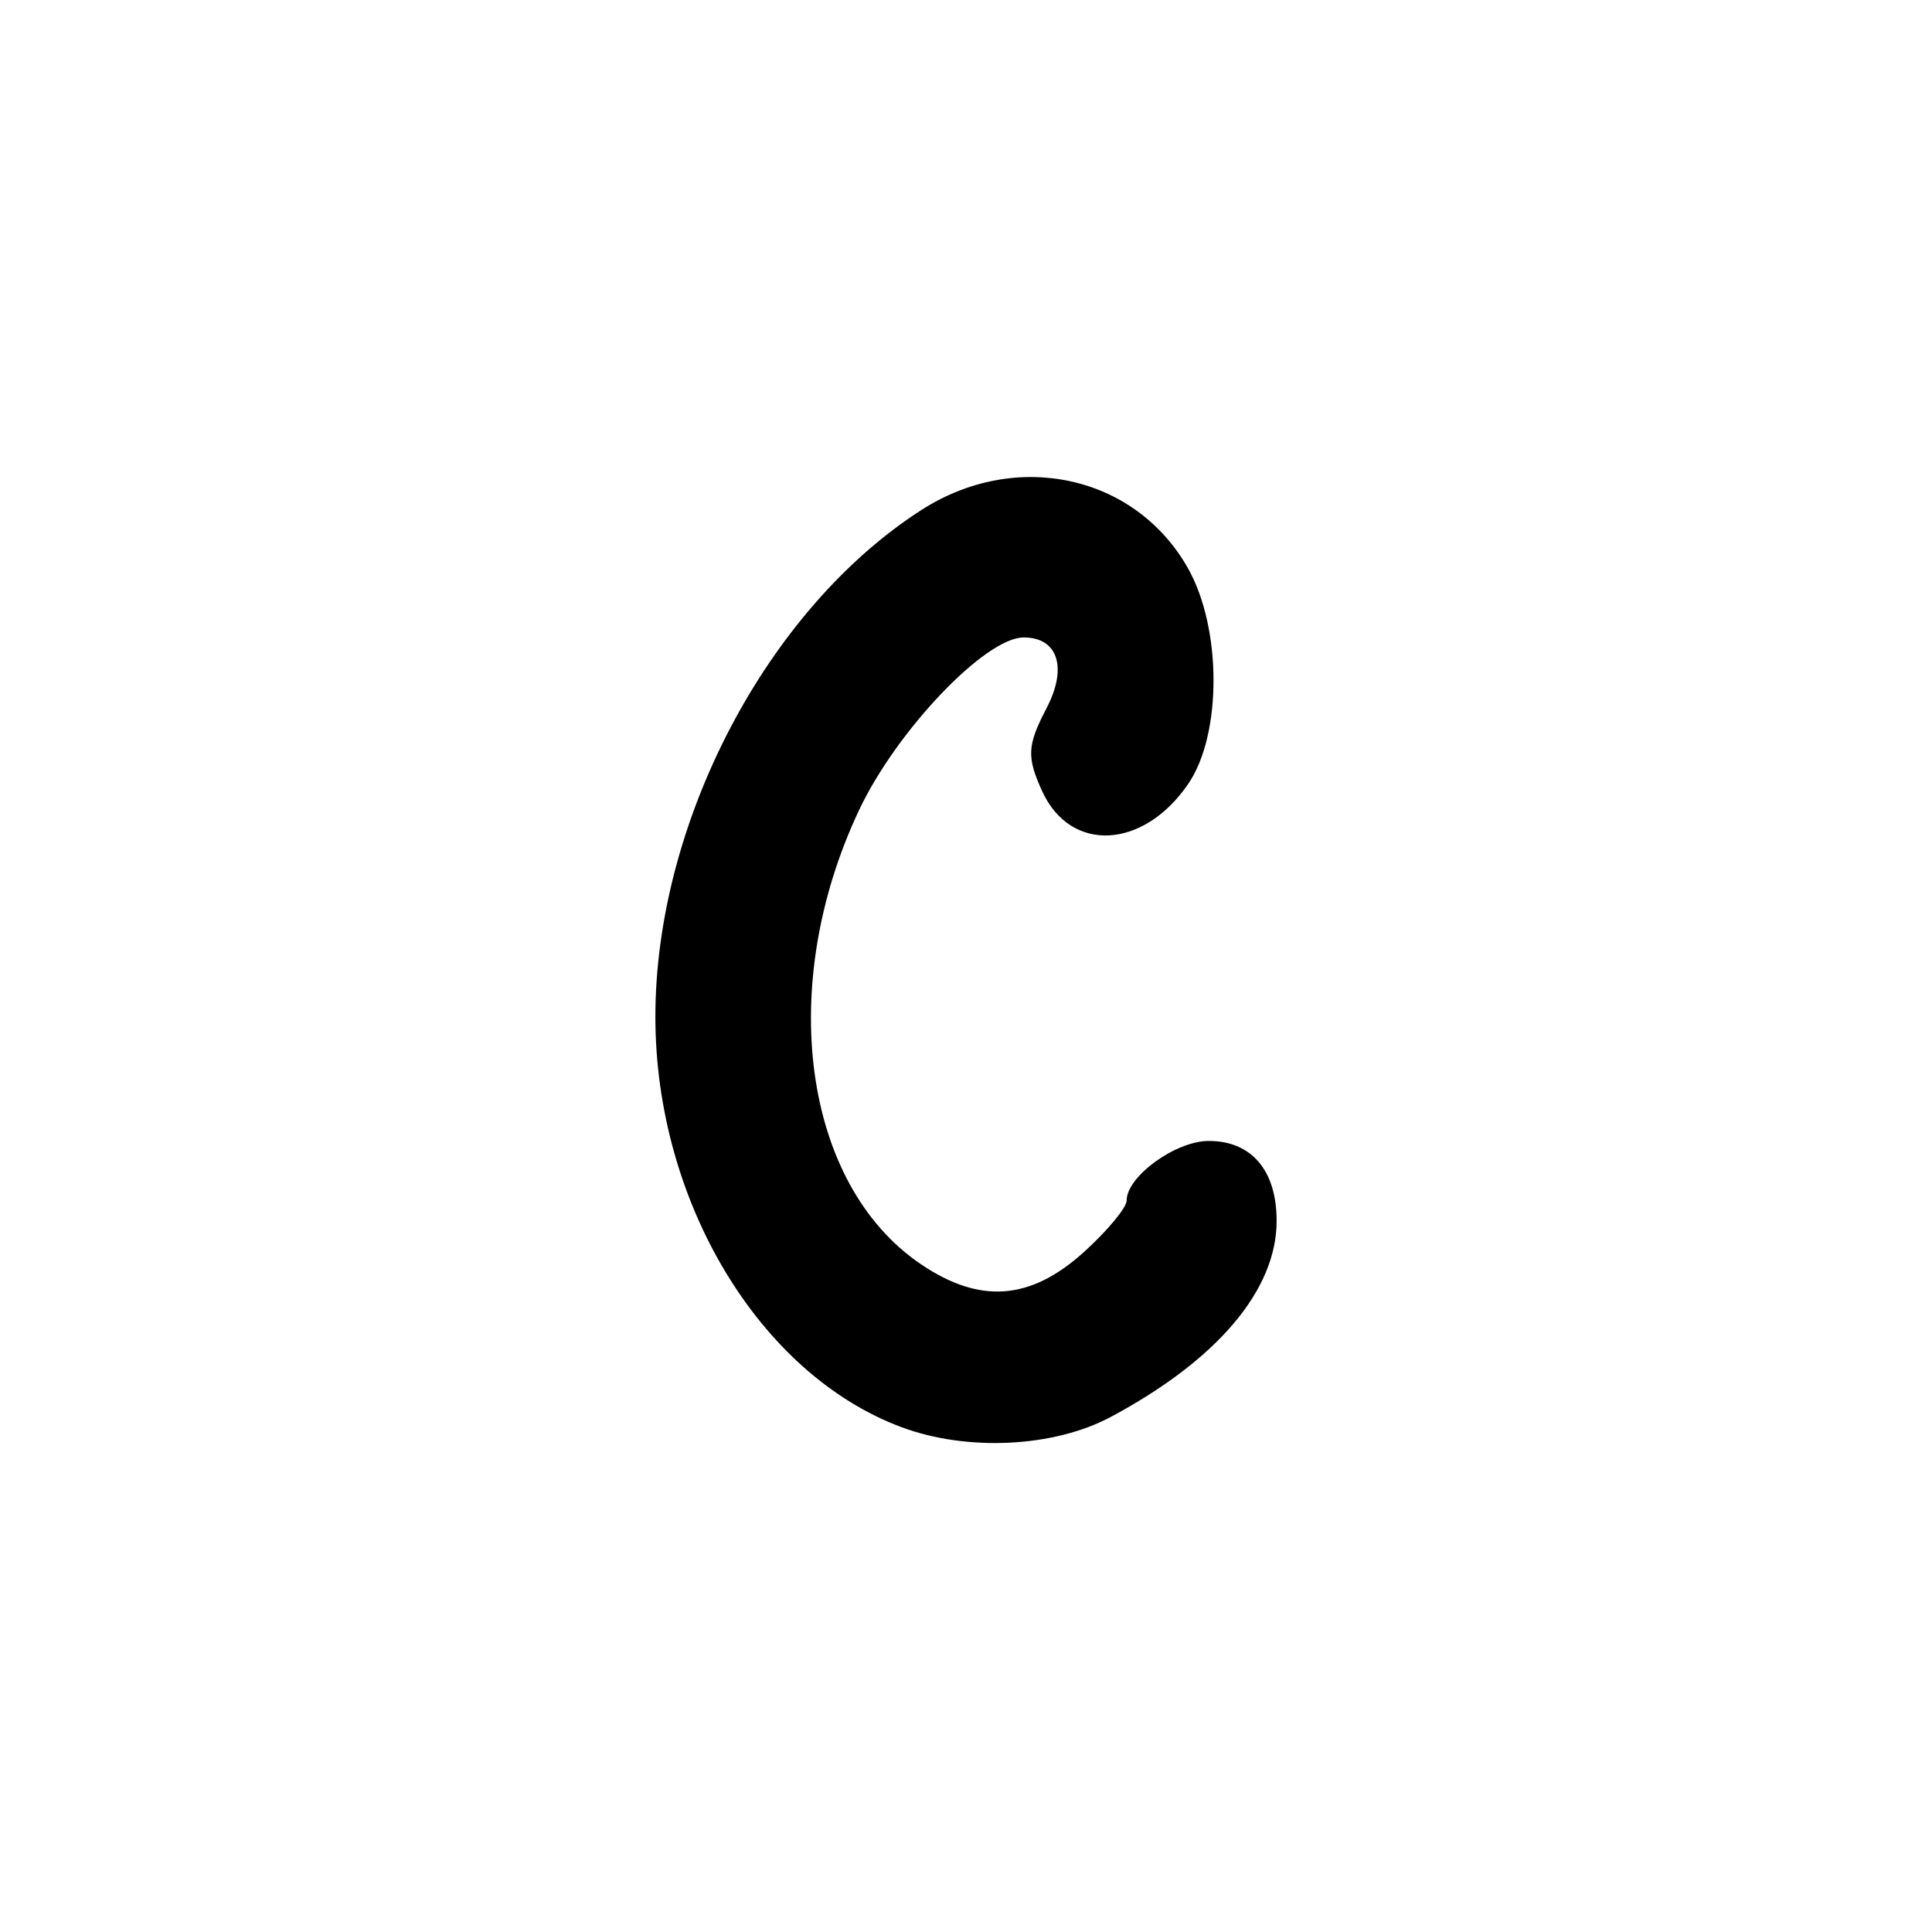 <?xml version="1.0" encoding="UTF-8" standalone="no"?>
<!-- Created with Inkscape (http://www.inkscape.org/) -->

<svg
   width="1000"
   height="1000"
   viewBox="0 0 264.583 264.583"
   version="1.1"
   id="svg1131"
   sodipodi:docname="C.svg"
   inkscape:version="1.1.1 (3bf5ae0d25, 2021-09-20)"
   xmlns:inkscape="http://www.inkscape.org/namespaces/inkscape"
   xmlns:sodipodi="http://sodipodi.sourceforge.net/DTD/sodipodi-0.dtd"
   xmlns="http://www.w3.org/2000/svg"
   xmlns:svg="http://www.w3.org/2000/svg">
  <sodipodi:namedview
     id="namedview1133"
     pagecolor="#ffffff"
     bordercolor="#666666"
     borderopacity="1.0"
     inkscape:pageshadow="2"
     inkscape:pageopacity="0.0"
     inkscape:pagecheckerboard="0"
     inkscape:document-units="mm"
     showgrid="false"
     units="px"
     fit-margin-top="0"
     fit-margin-left="0"
     fit-margin-right="0"
     fit-margin-bottom="0"
     inkscape:zoom="0.5"
     inkscape:cx="234"
     inkscape:cy="407"
     inkscape:window-width="1920"
     inkscape:window-height="1017"
     inkscape:window-x="-8"
     inkscape:window-y="-8"
     inkscape:window-maximized="1"
     inkscape:current-layer="layer1"
     inkscape:snap-bbox="true"
     inkscape:snap-global="true"
     inkscape:bbox-paths="true" />
  <defs
     id="defs1128" />
  <g
     inkscape:label="Camada 1"
     inkscape:groupmode="layer"
     id="layer1"
     transform="translate(-722.811,-105.923)">
    <path
       d="m 846.272,301.373 c -19.486,-7.27 -33.682,-30.907 -33.709,-56.13 -0.028,-26.694 15.297,-55.916 36.445,-69.486 12.983,-8.331 29.262,-4.78 36.476,7.957 4.666,8.238 4.692,22.772 0.055,29.557 -6.151,8.997 -16.137,9.491 -20.011,0.991 -2.134,-4.684 -2.049,-6.264 0.609,-11.361 2.896,-5.554 1.558,-9.68 -3.14,-9.68 -5.234,0 -17.374,12.724 -22.518,23.602 -11.391,24.087 -7.721,51.245 8.408,62.204 8.094,5.5 15.018,4.998 22.344,-1.62 3.23,-2.918 5.873,-6.104 5.873,-7.08 0,-3.289 6.705,-8.154 11.237,-8.154 5.868,0 9.302,4.04 9.302,10.945 0,9.467 -8.114,19.053 -22.74,26.865 -7.795,4.164 -19.653,4.739 -28.631,1.39 z"
       style="fill:#000000;stroke-width:1.467"
       id="path964" />
  </g>
</svg>
